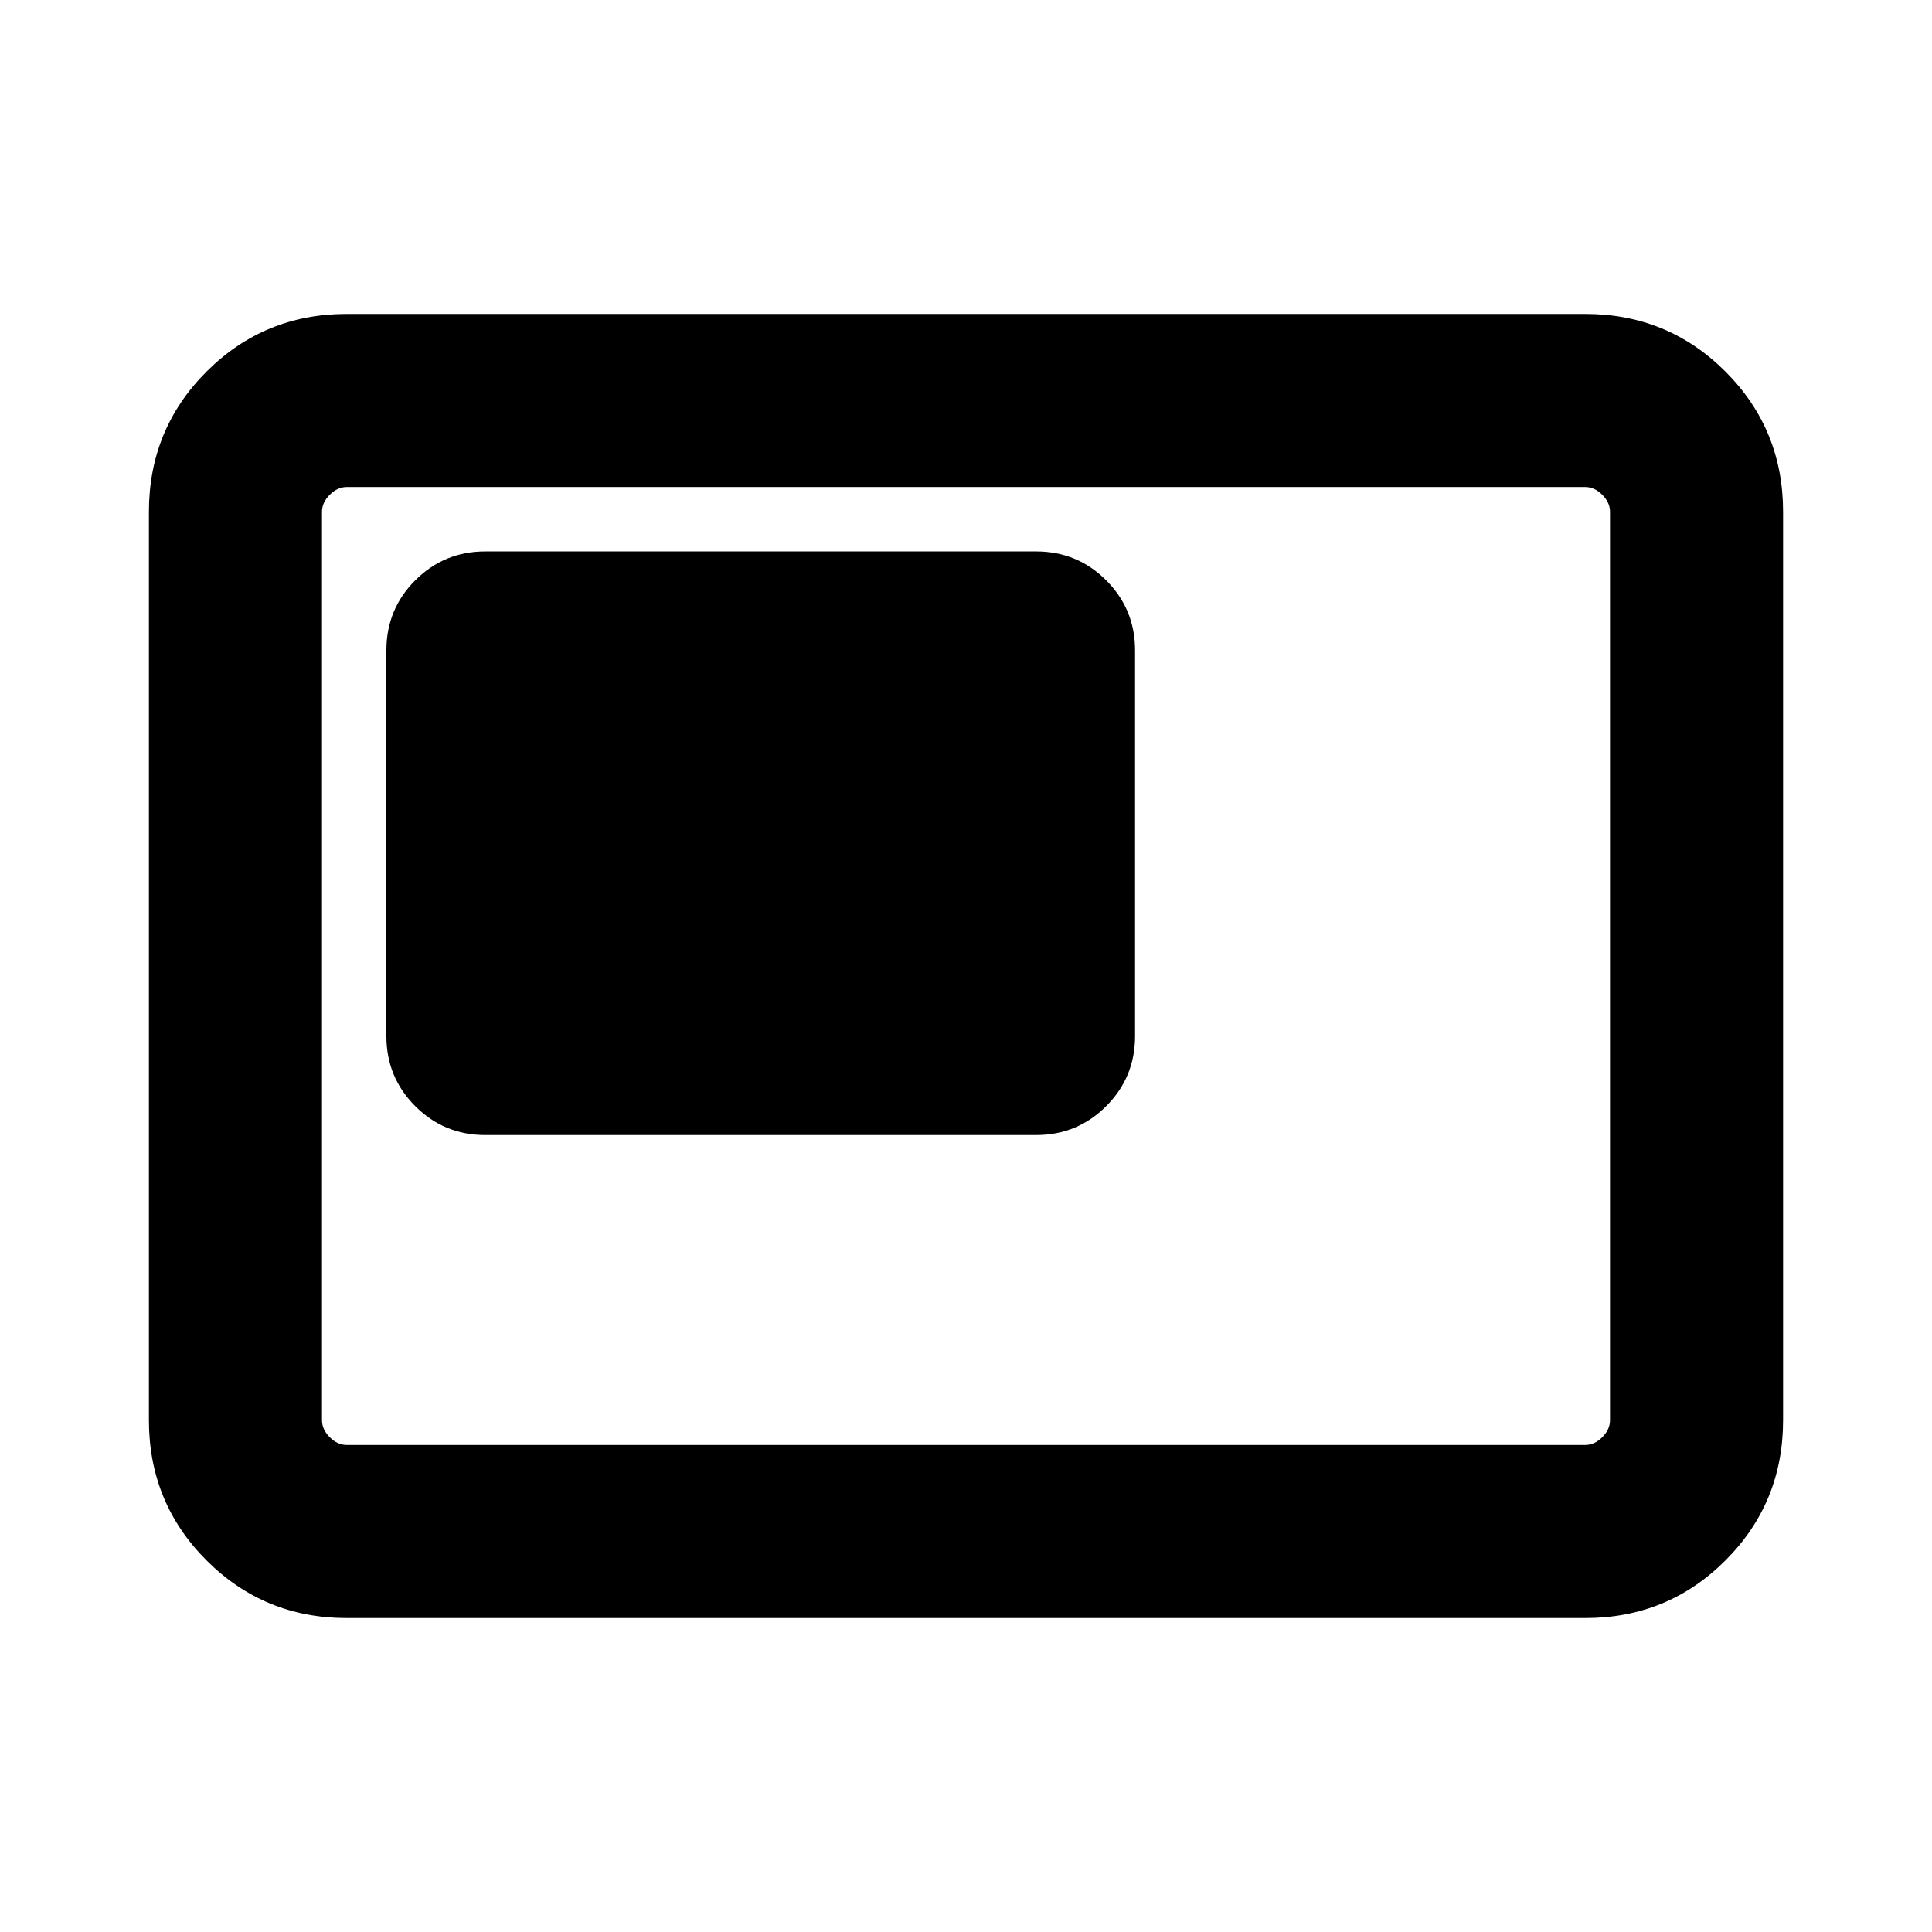 <svg xmlns="http://www.w3.org/2000/svg" height="24" viewBox="0 -960 960 960" width="24"><path d="M241.15-396h273.7q20.46 0 34.8-14.35Q564-424.69 564-445.15v-191.7q0-20.46-14.35-34.8Q535.31-686 514.85-686h-273.7q-20.46 0-34.8 14.35Q192-657.31 192-636.85v191.7q0 20.46 14.35 34.8Q220.69-396 241.15-396Zm-68.84 240q-41.03 0-69.67-28.64T74-254.31v-451.38q0-41.03 28.64-69.67T172.31-804h615.38q41.03 0 69.67 28.64T886-705.69v451.38q0 41.03-28.64 69.67T787.69-156H172.31Zm0-86h615.38q4.62 0 8.46-3.85 3.85-3.84 3.85-8.46v-451.38q0-4.62-3.85-8.46-3.84-3.85-8.46-3.85H172.31q-4.62 0-8.46 3.85-3.85 3.84-3.85 8.46v451.38q0 4.62 3.85 8.46 3.84 3.85 8.46 3.85ZM160-242v-476 476Z"/></svg>